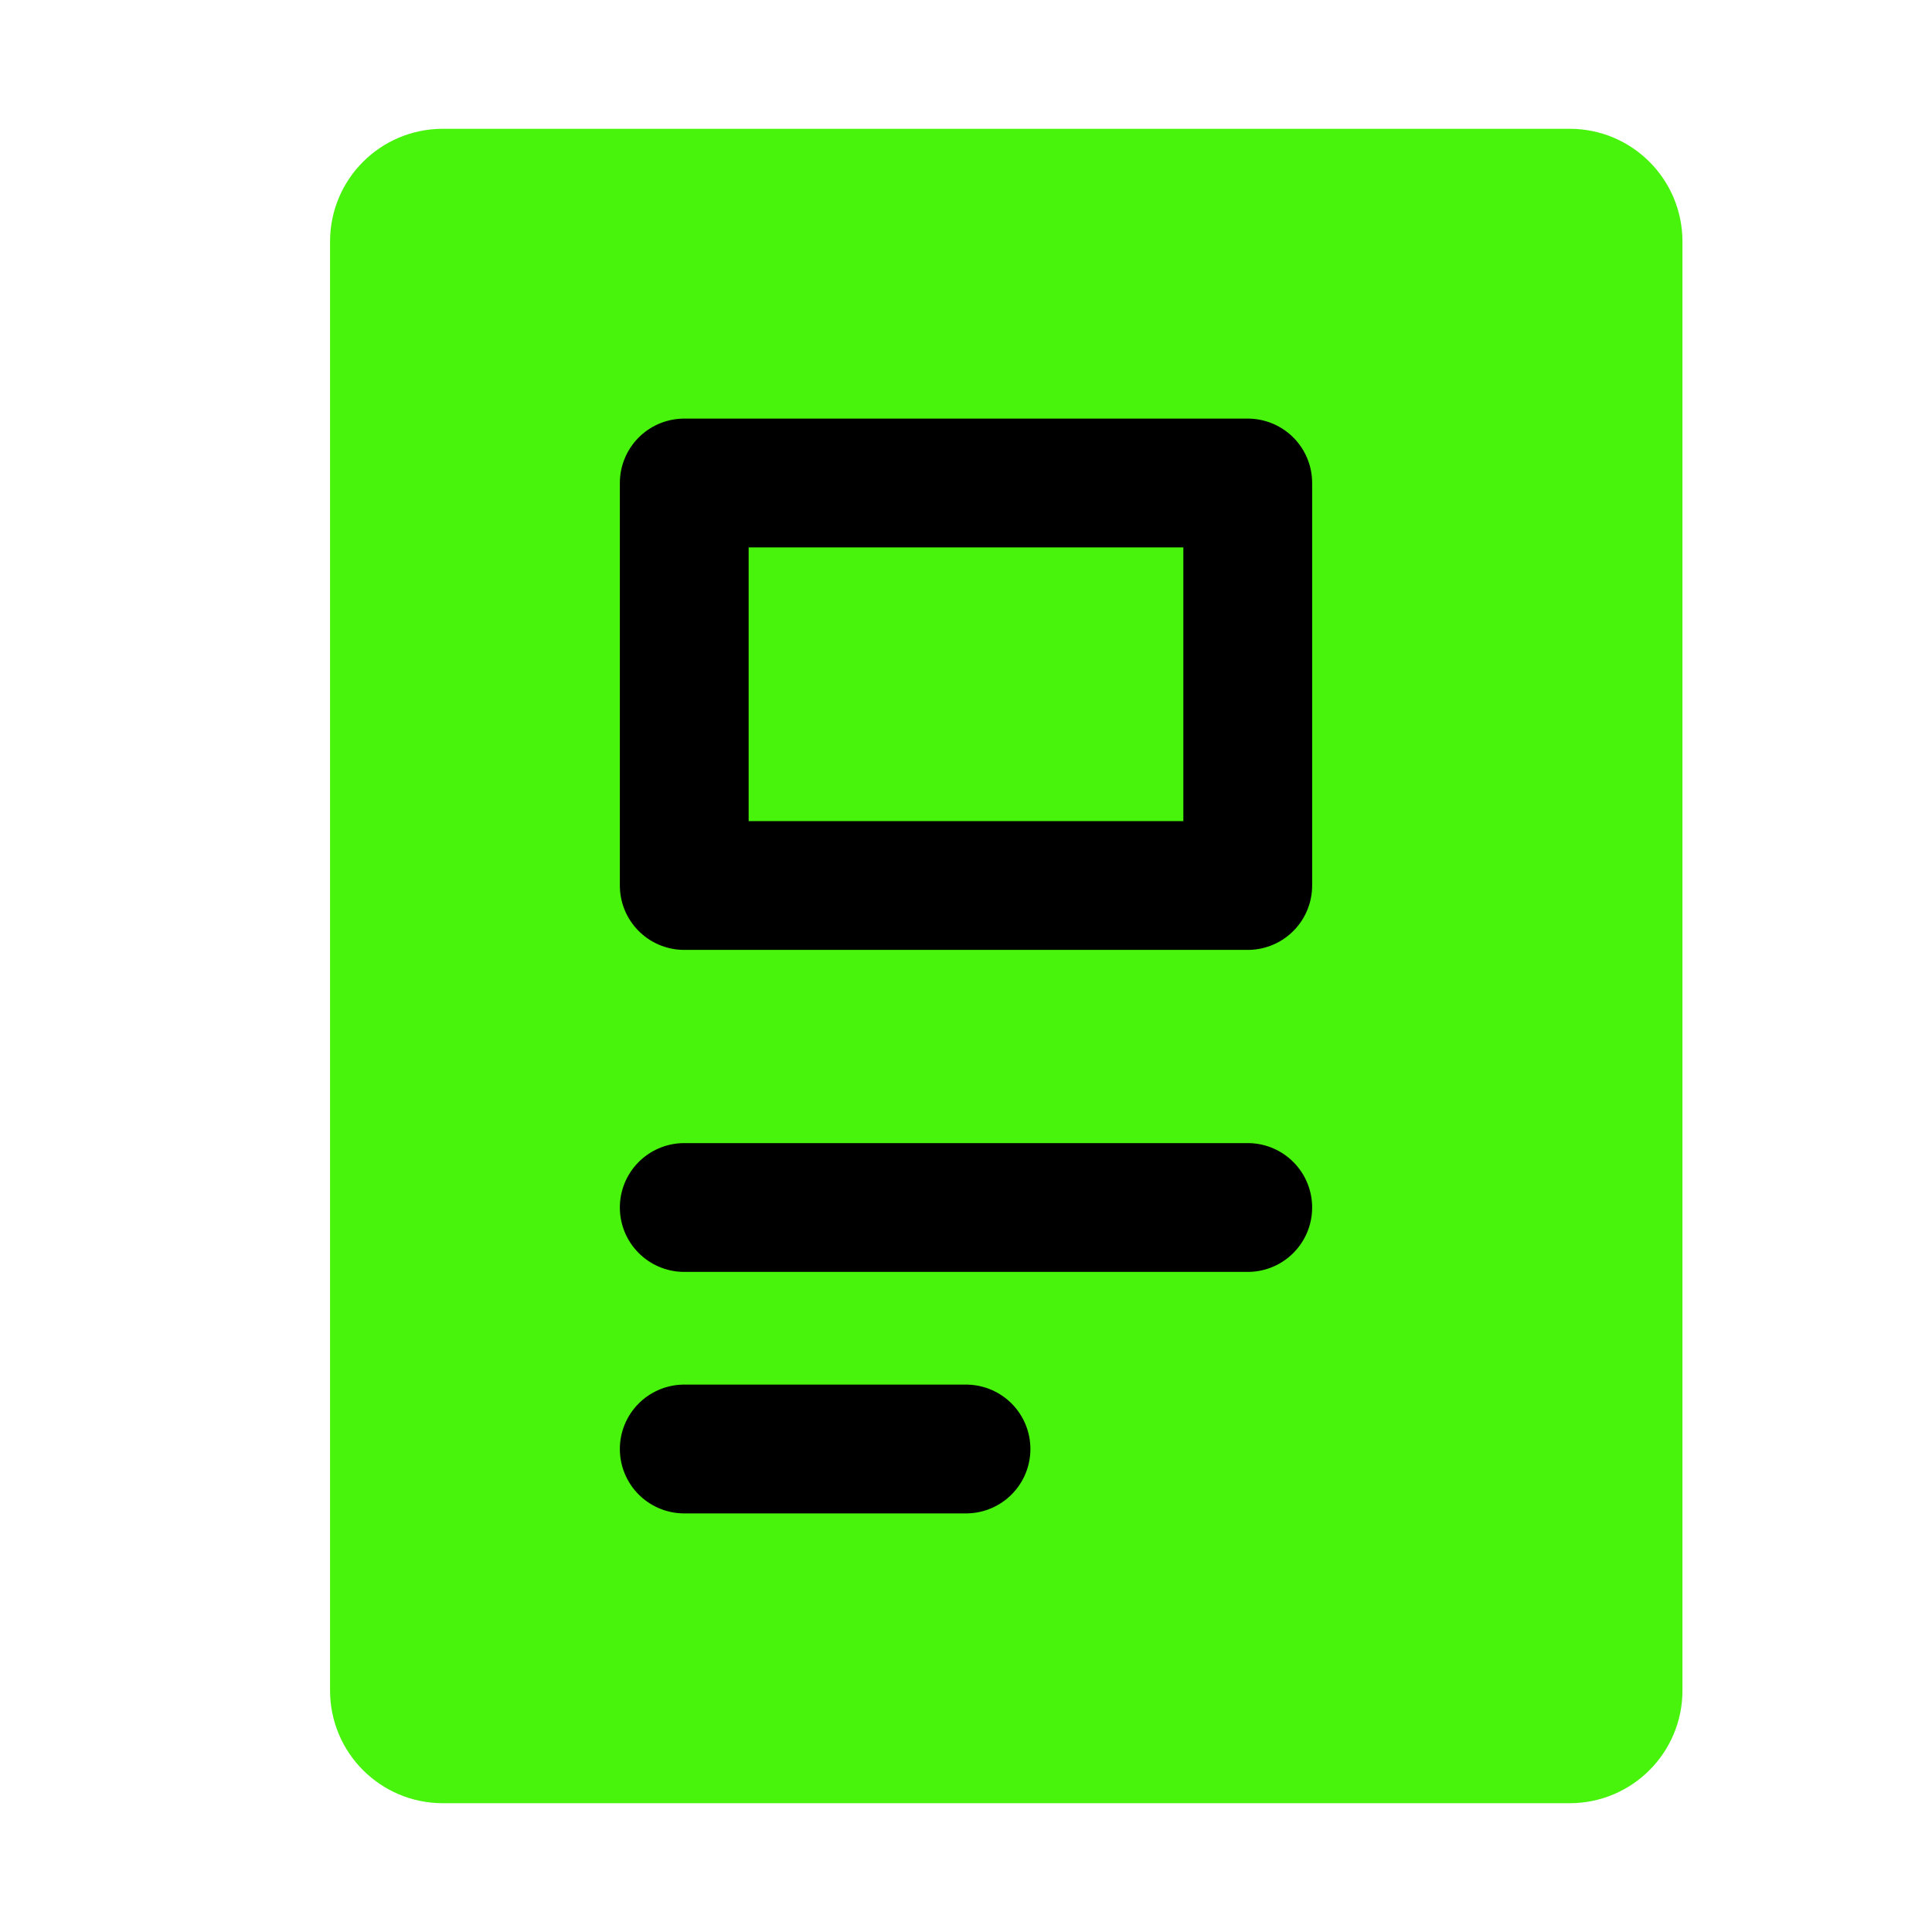 <svg width="60" height="60" viewBox="0 0 60 60" fill="none" xmlns="http://www.w3.org/2000/svg">
<path d="M48.75 5H13.75C12.369 5 11.25 6.119 11.25 7.5V52.5C11.25 53.881 12.369 55 13.75 55H48.75C50.131 55 51.25 53.881 51.25 52.5V7.5C51.25 6.119 50.131 5 48.75 5Z" fill="#48F30C" stroke="#48F30C" stroke-width="2" stroke-linecap="round" stroke-linejoin="round"/>
<path d="M21.25 37.5H38.75" stroke="black" stroke-width="4" stroke-linecap="round" stroke-linejoin="round"/>
<path d="M21.25 45H30" stroke="black" stroke-width="4" stroke-linecap="round" stroke-linejoin="round"/>
<path d="M38.75 15H21.25V27.5H38.75V15Z" fill="#48F30C" stroke="black" stroke-width="4" stroke-linecap="round" stroke-linejoin="round"/>
</svg>
